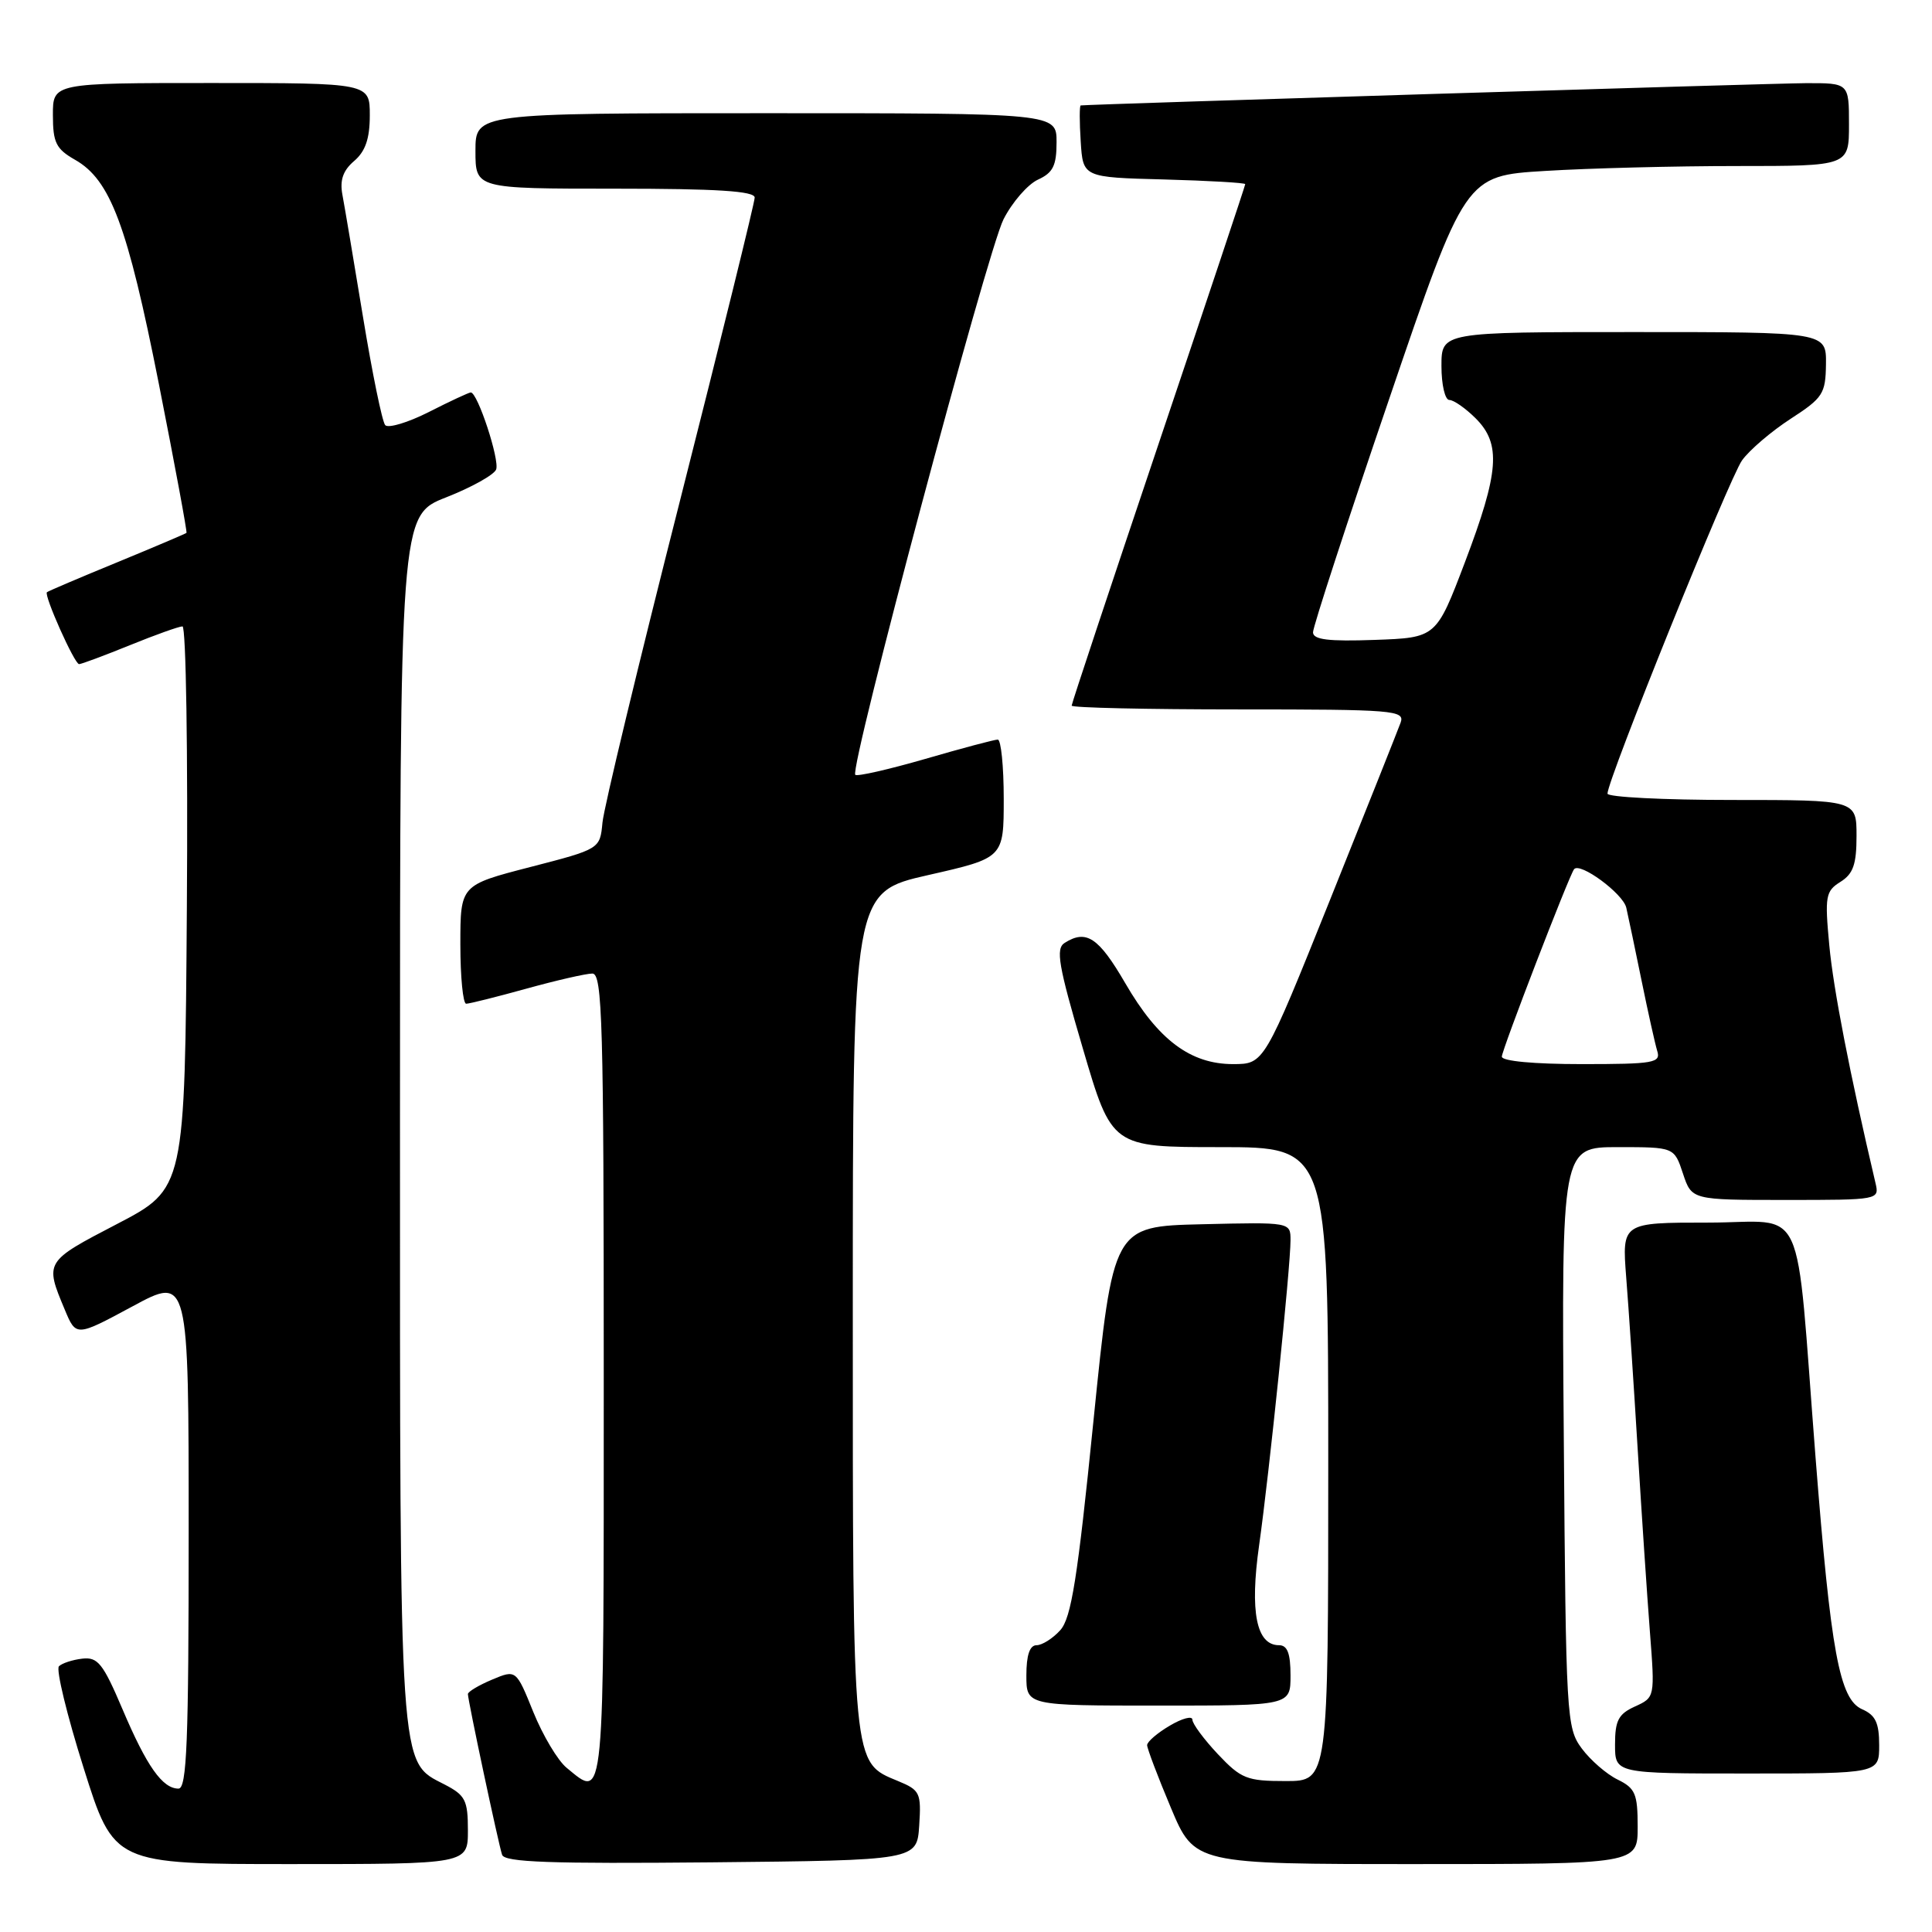 <?xml version="1.0" encoding="UTF-8" standalone="no"?>
<!DOCTYPE svg PUBLIC "-//W3C//DTD SVG 1.1//EN" "http://www.w3.org/Graphics/SVG/1.1/DTD/svg11.dtd" >
<svg xmlns="http://www.w3.org/2000/svg" xmlns:xlink="http://www.w3.org/1999/xlink" version="1.1" viewBox="0 0 256 256">
 <g >
 <path fill="currentColor"
d=" M 62.00 242.53 C 62.00 238.54 61.66 237.88 58.92 236.46 C 52.83 233.31 53.00 235.80 53.00 148.18 C 53.00 68.30 53.00 68.30 59.12 65.90 C 62.48 64.58 65.46 62.92 65.74 62.21 C 66.23 60.96 63.29 52.00 62.38 52.00 C 62.14 52.00 59.64 53.16 56.85 54.58 C 54.05 56.00 51.43 56.78 51.04 56.33 C 50.64 55.87 49.32 49.42 48.10 42.00 C 46.88 34.58 45.65 27.28 45.37 25.80 C 45.01 23.87 45.45 22.59 46.93 21.33 C 48.42 20.05 49.00 18.37 49.00 15.28 C 49.00 11.00 49.00 11.00 28.00 11.00 C 7.00 11.00 7.00 11.00 7.01 15.25 C 7.01 18.90 7.43 19.74 9.94 21.17 C 14.63 23.83 16.89 29.87 21.04 50.82 C 23.17 61.60 24.82 70.50 24.71 70.61 C 24.59 70.72 20.45 72.48 15.50 74.52 C 10.55 76.55 6.38 78.33 6.22 78.47 C 5.79 78.86 9.87 88.00 10.48 88.00 C 10.79 88.00 13.81 86.87 17.19 85.50 C 20.58 84.12 23.72 83.00 24.18 83.00 C 24.65 83.00 24.91 99.76 24.76 120.25 C 24.50 157.50 24.50 157.50 15.50 162.19 C 5.93 167.17 5.92 167.18 8.58 173.53 C 10.08 177.13 10.08 177.13 17.54 173.11 C 25.00 169.08 25.00 169.08 25.00 203.04 C 25.00 230.82 24.76 237.00 23.65 237.00 C 21.53 237.00 19.44 234.04 16.24 226.50 C 13.65 220.41 12.96 219.54 10.90 219.78 C 9.60 219.93 8.21 220.39 7.81 220.79 C 7.40 221.20 8.87 227.26 11.08 234.26 C 15.09 247.00 15.09 247.00 38.55 247.00 C 62.00 247.00 62.00 247.00 62.00 242.53 Z  M 121.80 241.89 C 122.08 237.57 121.91 237.20 119.00 236.00 C 112.90 233.47 113.00 234.55 113.00 173.66 C 113.00 118.22 113.00 118.22 123.00 115.95 C 133.00 113.68 133.00 113.68 133.00 105.84 C 133.00 101.53 132.64 98.00 132.21 98.00 C 131.77 98.00 127.45 99.15 122.60 100.56 C 117.75 101.96 113.58 102.91 113.33 102.67 C 112.52 101.86 130.82 33.28 132.97 29.06 C 134.13 26.78 136.19 24.42 137.54 23.80 C 139.53 22.89 140.00 21.95 140.00 18.84 C 140.00 15.00 140.00 15.00 101.50 15.00 C 63.00 15.00 63.00 15.00 63.00 20.00 C 63.00 25.00 63.00 25.00 81.50 25.00 C 95.03 25.00 100.00 25.32 100.00 26.18 C 100.00 26.83 95.53 44.94 90.08 66.43 C 84.62 87.92 80.00 107.08 79.83 109.00 C 79.50 112.50 79.50 112.50 70.25 114.89 C 61.00 117.28 61.00 117.28 61.00 125.14 C 61.00 129.46 61.35 133.00 61.77 133.00 C 62.19 133.00 65.79 132.10 69.76 131.00 C 73.73 129.90 77.66 129.00 78.49 129.00 C 79.82 129.00 80.00 135.41 80.00 182.50 C 80.00 239.98 80.15 238.40 75.09 234.25 C 73.91 233.29 71.93 229.96 70.67 226.86 C 68.39 221.22 68.39 221.22 65.20 222.56 C 63.44 223.30 62.00 224.16 62.00 224.47 C 62.00 225.31 66.04 244.30 66.53 245.77 C 66.86 246.76 72.92 246.97 94.22 246.77 C 121.50 246.50 121.50 246.50 121.80 241.89 Z  M 217.00 242.05 C 217.00 237.69 216.69 236.95 214.34 235.80 C 212.88 235.09 210.74 233.23 209.59 231.68 C 207.57 228.95 207.49 227.60 207.21 190.43 C 206.91 152.00 206.91 152.00 214.38 152.00 C 221.84 152.00 221.84 152.00 223.00 155.50 C 224.16 159.00 224.16 159.00 236.60 159.00 C 248.99 159.00 249.04 158.99 248.51 156.75 C 245.10 142.24 242.93 131.05 242.39 125.25 C 241.78 118.75 241.90 118.08 243.87 116.85 C 245.56 115.79 246.00 114.54 246.00 110.76 C 246.00 106.00 246.00 106.00 229.50 106.00 C 220.43 106.00 213.00 105.62 213.00 105.16 C 213.00 103.33 229.15 63.34 230.83 61.00 C 231.82 59.62 234.72 57.15 237.26 55.50 C 241.55 52.72 241.90 52.18 241.95 48.25 C 242.00 44.00 242.00 44.00 216.50 44.00 C 191.00 44.00 191.00 44.00 191.00 48.50 C 191.00 50.98 191.47 53.00 192.05 53.00 C 192.62 53.00 194.20 54.10 195.55 55.45 C 198.93 58.84 198.65 62.53 194.11 74.50 C 190.31 84.50 190.31 84.50 182.16 84.79 C 176.02 85.01 174.00 84.76 173.98 83.79 C 173.97 83.08 178.50 69.18 184.06 52.90 C 194.15 23.29 194.15 23.29 204.73 22.65 C 210.55 22.29 221.99 22.00 230.16 22.00 C 245.00 22.00 245.00 22.00 245.00 16.50 C 245.00 11.00 245.00 11.00 239.25 11.02 C 234.91 11.04 144.79 13.80 143.20 13.97 C 143.03 13.99 143.03 16.14 143.20 18.75 C 143.50 23.50 143.50 23.50 154.25 23.78 C 160.16 23.94 165.00 24.22 165.00 24.40 C 165.00 24.59 159.82 40.10 153.50 58.87 C 147.18 77.64 142.00 93.23 142.00 93.50 C 142.00 93.78 151.95 94.00 164.11 94.00 C 184.73 94.00 186.17 94.12 185.59 95.75 C 185.24 96.71 181.03 107.29 176.23 119.25 C 167.50 140.99 167.50 140.99 163.40 141.00 C 157.74 141.00 153.47 137.80 149.11 130.29 C 145.57 124.20 143.94 123.12 141.07 124.94 C 139.86 125.70 140.24 127.92 143.48 138.92 C 147.32 152.00 147.32 152.00 161.66 152.00 C 176.00 152.00 176.00 152.00 176.00 194.00 C 176.00 236.00 176.00 236.00 170.37 236.00 C 165.21 236.00 164.46 235.70 161.37 232.43 C 159.52 230.46 158.00 228.41 158.00 227.87 C 158.00 227.33 156.65 227.68 155.00 228.66 C 153.35 229.63 152.00 230.79 152.00 231.24 C 152.00 231.68 153.41 235.41 155.14 239.52 C 158.28 247.00 158.28 247.00 187.64 247.00 C 217.00 247.00 217.00 247.00 217.00 242.05 Z  M 249.00 231.24 C 249.00 228.29 248.51 227.26 246.75 226.49 C 243.74 225.17 242.60 219.00 240.56 193.00 C 237.84 158.22 239.57 162.00 226.34 162.00 C 214.92 162.00 214.92 162.00 215.48 169.25 C 215.80 173.24 216.48 183.47 217.00 192.00 C 217.52 200.53 218.25 211.42 218.62 216.21 C 219.29 224.91 219.29 224.91 216.64 226.12 C 214.45 227.11 214.00 227.98 214.00 231.16 C 214.00 235.00 214.00 235.00 231.50 235.00 C 249.00 235.00 249.00 235.00 249.00 231.24 Z  M 171.00 222.00 C 171.00 219.09 170.59 218.00 169.48 218.00 C 166.47 218.00 165.59 213.59 166.84 204.75 C 168.19 195.19 171.00 167.87 171.00 164.34 C 171.00 161.94 171.00 161.94 159.25 162.22 C 147.50 162.50 147.50 162.50 144.89 188.26 C 142.78 209.20 141.95 214.39 140.49 216.01 C 139.50 217.11 138.08 218.00 137.35 218.00 C 136.44 218.00 136.00 219.32 136.00 222.00 C 136.00 226.00 136.00 226.00 153.50 226.00 C 171.00 226.00 171.00 226.00 171.00 222.00 Z  M 199.00 140.01 C 199.00 139.14 207.90 116.05 208.57 115.18 C 209.33 114.18 215.05 118.39 215.49 120.27 C 215.77 121.50 216.69 125.88 217.53 130.00 C 218.37 134.12 219.30 138.29 219.59 139.25 C 220.09 140.84 219.17 141.00 209.57 141.00 C 203.23 141.00 199.00 140.60 199.00 140.01 Z "/>
</g>
</svg>
